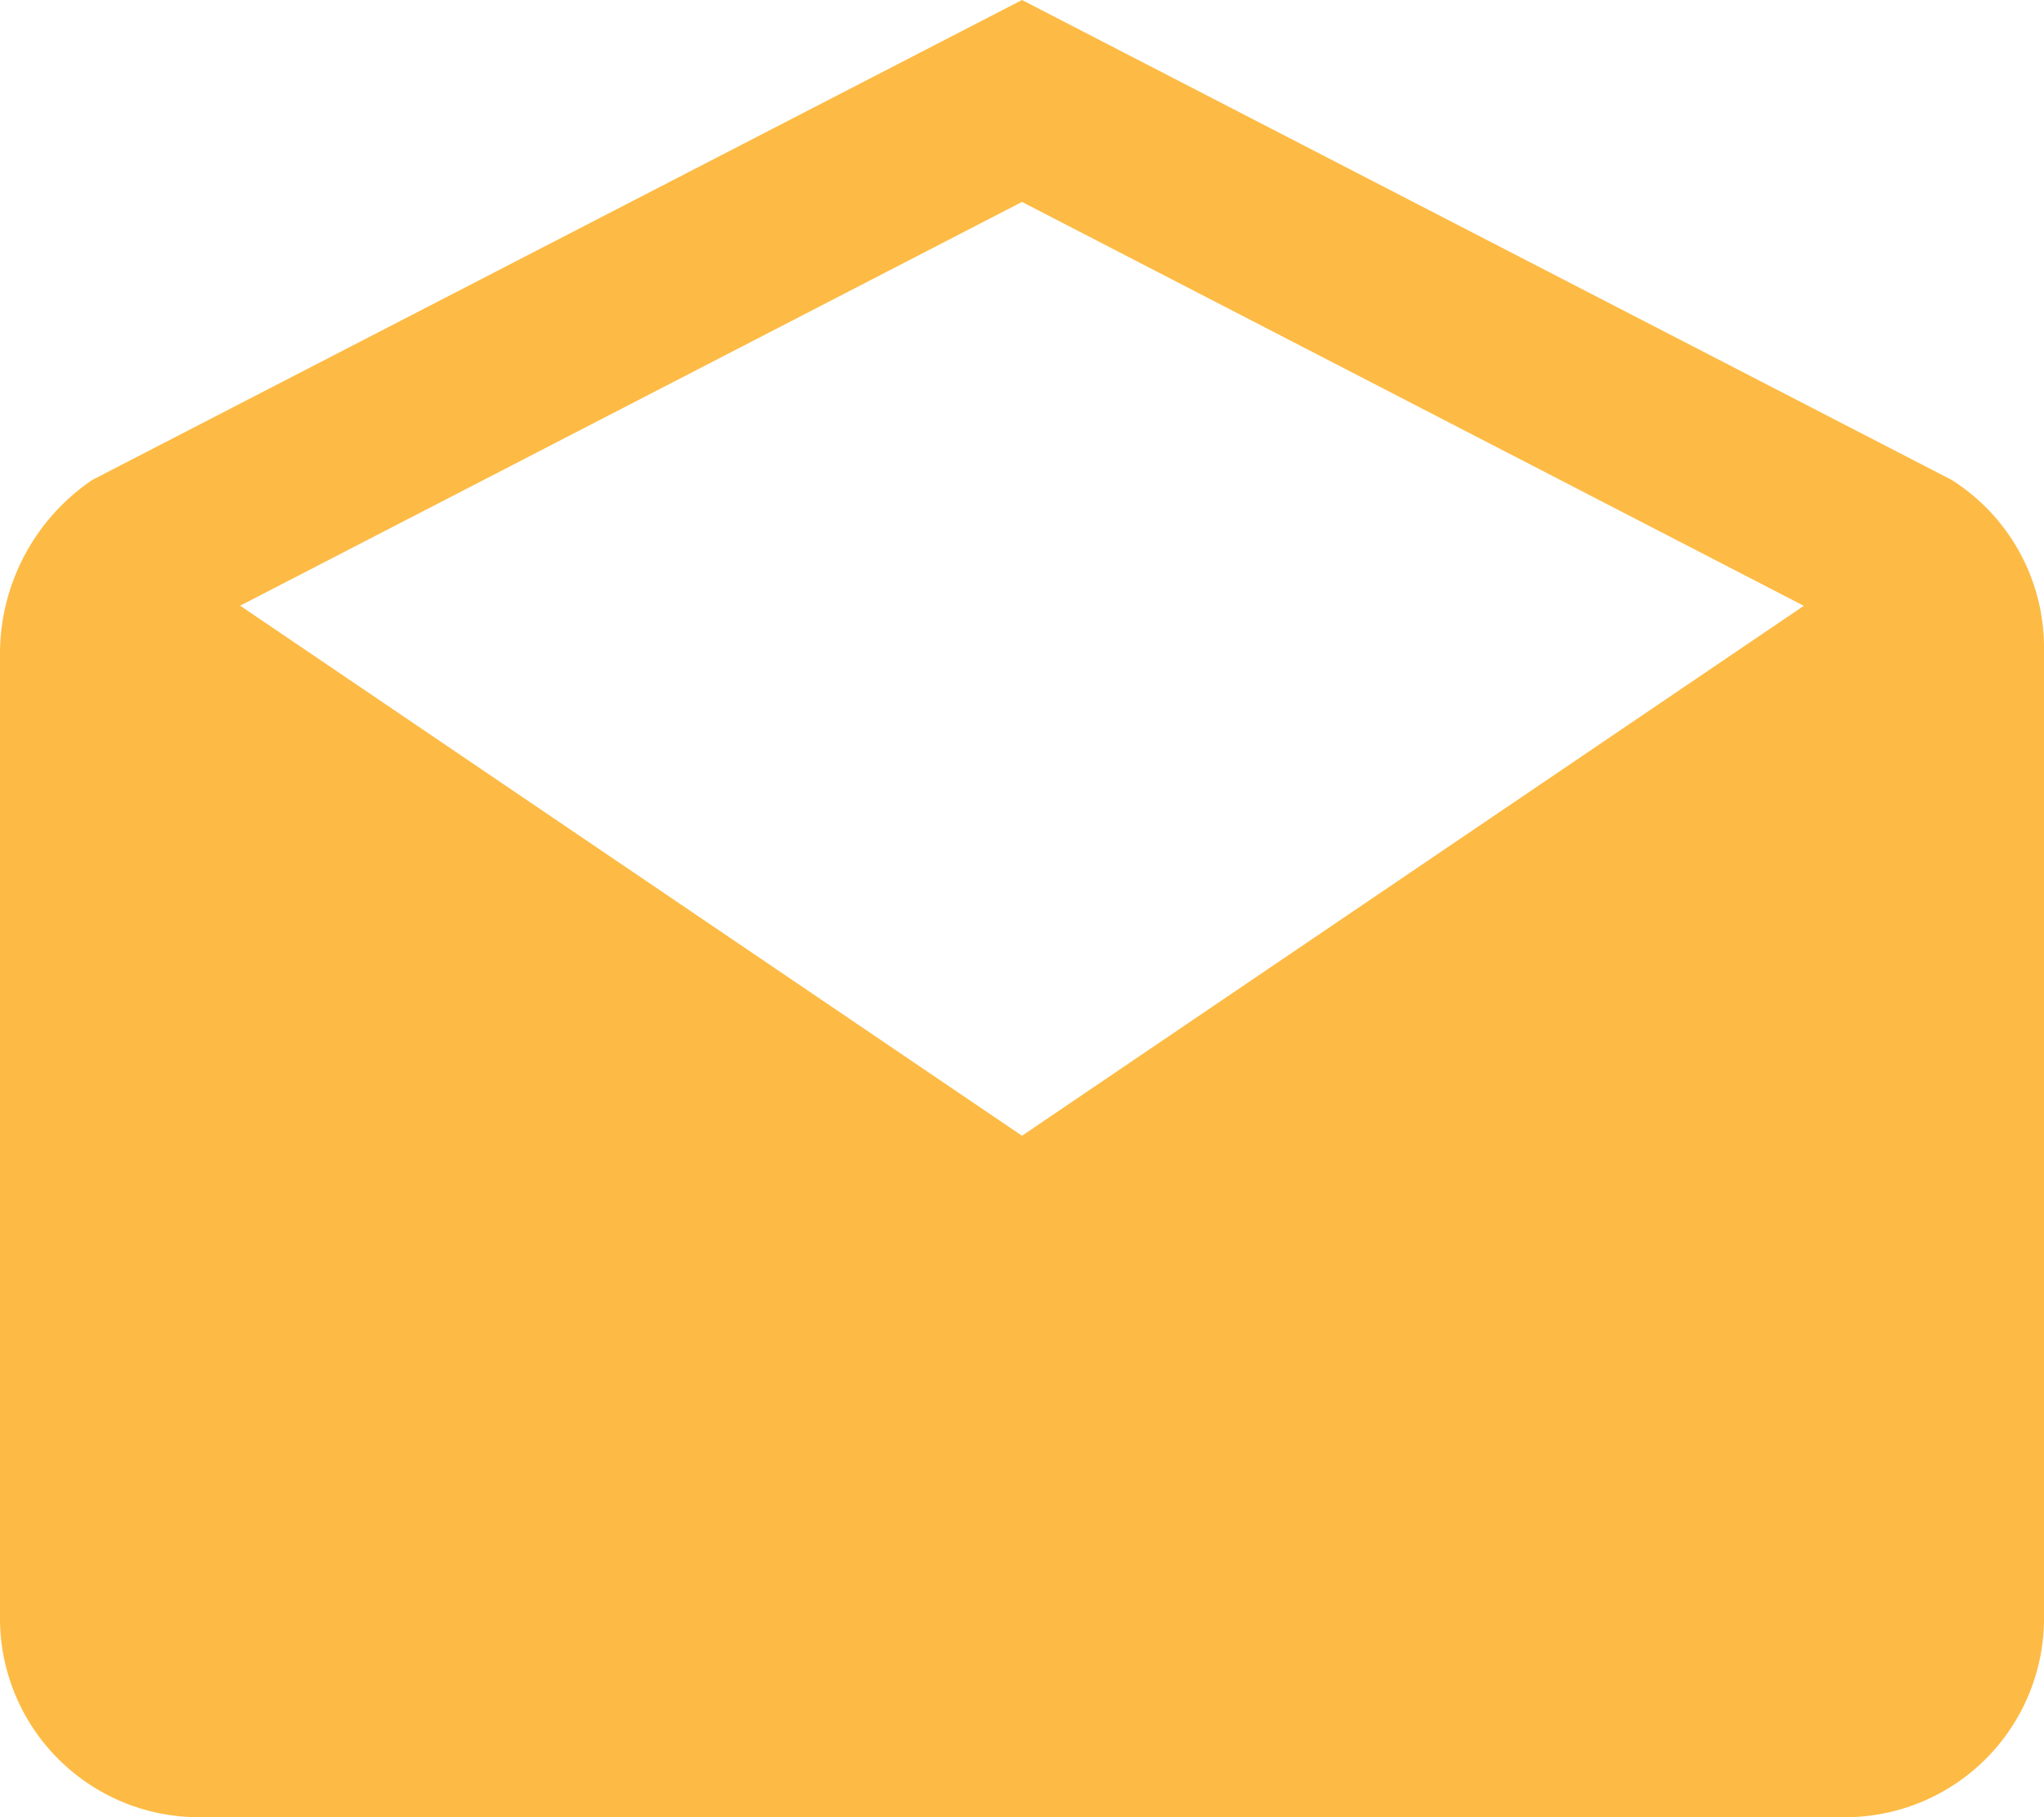 <svg xmlns="http://www.w3.org/2000/svg" width="18" height="16" viewBox="0 0 18 16" fill="#FDBB45">
  <path id="Icon_ionic-md-mail-open" data-name="Icon ionic-md-mail-open" class="cls-1" d="M19.5,8.736a1.748,1.748,0,0,0-.814-1.511L10.5,3,2.314,7.225A1.85,1.85,0,0,0,1.5,8.736v8.486A1.752,1.752,0,0,0,3.214,19H17.786A1.752,1.752,0,0,0,19.5,17.222ZM10.5,13,3.615,8.333,10.5,4.778l6.885,3.556Z" transform="translate(-1.5 -3)"/>
</svg>
